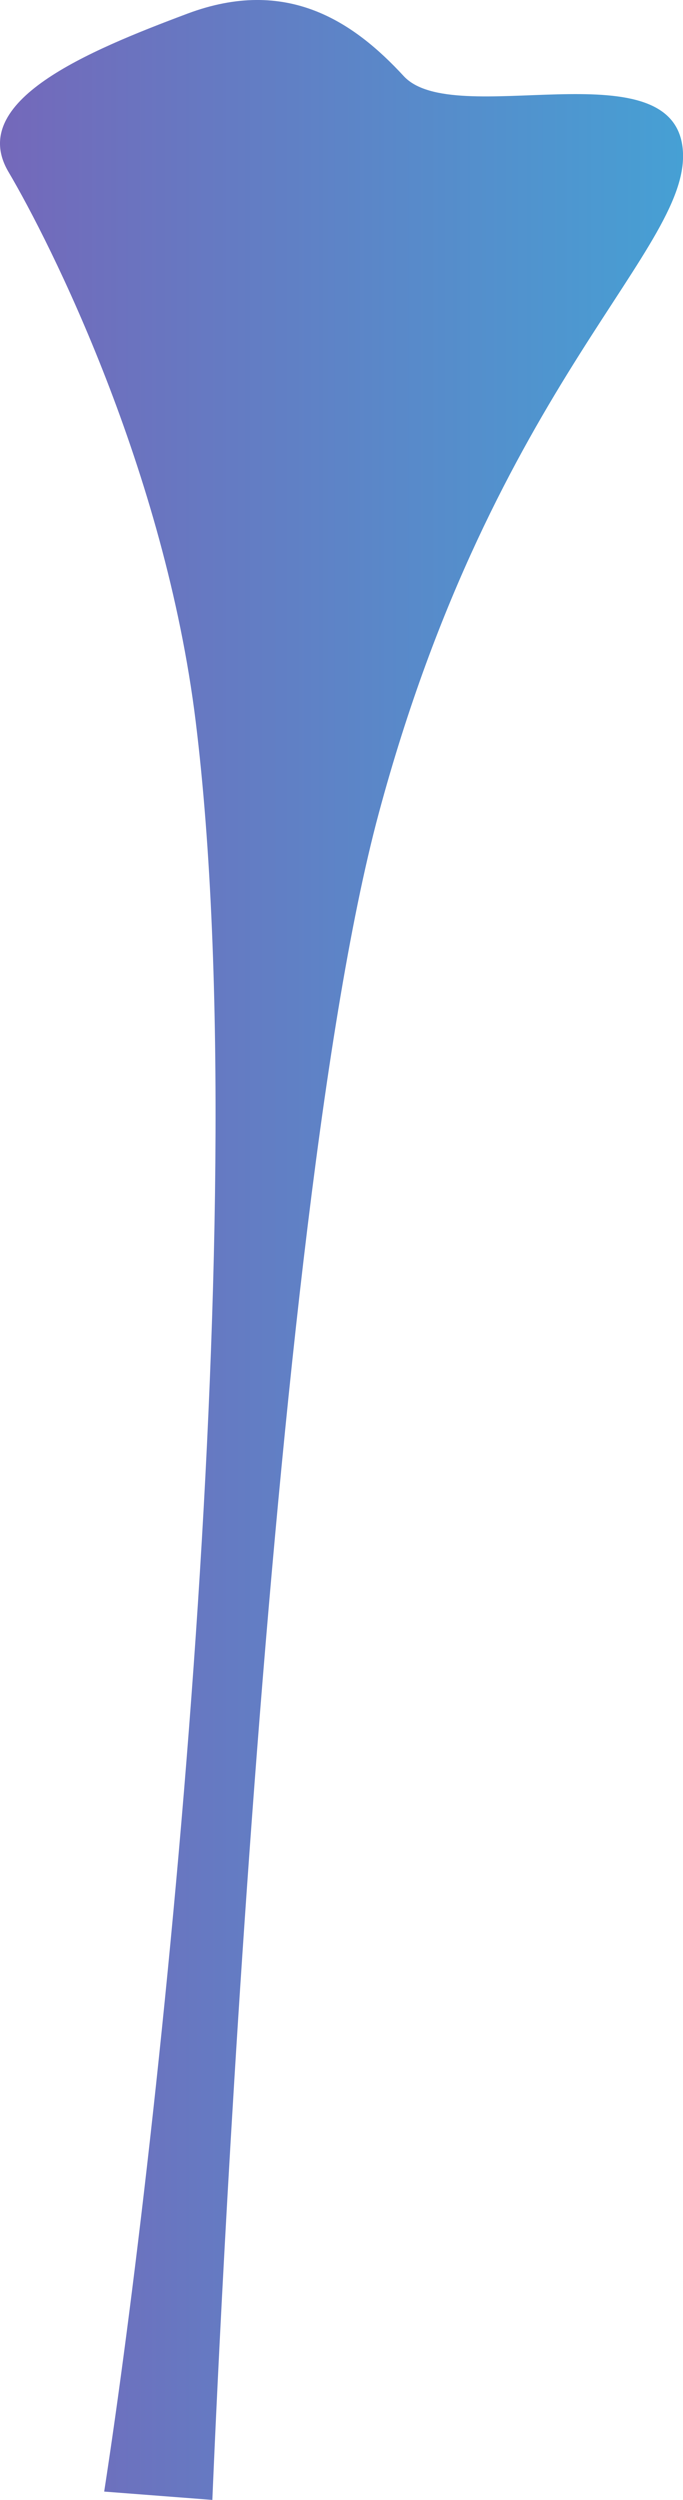 <svg xmlns="http://www.w3.org/2000/svg" xmlns:xlink="http://www.w3.org/1999/xlink" width="41.04" height="150.07" viewBox="0 0 41.04 150.07">
  <defs>
    <style>
      .cls-1 {
        fill: url(#linear-gradient);
      }
    </style>
    <linearGradient id="linear-gradient" y1="75.04" x2="41.04" y2="75.04" gradientUnits="userSpaceOnUse">
      <stop offset="0" stop-color="#7468ba"/>
      <stop offset="1" stop-color="#46a0d4"/>
    </linearGradient>
  </defs>
  <title>CaveLeaf_18</title>
  <g id="Layer_2" data-name="Layer 2">
    <g id="Layer_1-2" data-name="Layer 1">
      <path class="cls-1" d="M6.26,149.57l6.5.5s3-75.25,10-101.25,19-34,18.25-40-13.75-1-16.75-4.25-7-6-13-3.75S-2,6.07.51,10.32s9.39,17.91,11.25,33C15.51,73.82,9.51,128.57,6.26,149.57Z"/>
    </g>
  </g>
</svg>
